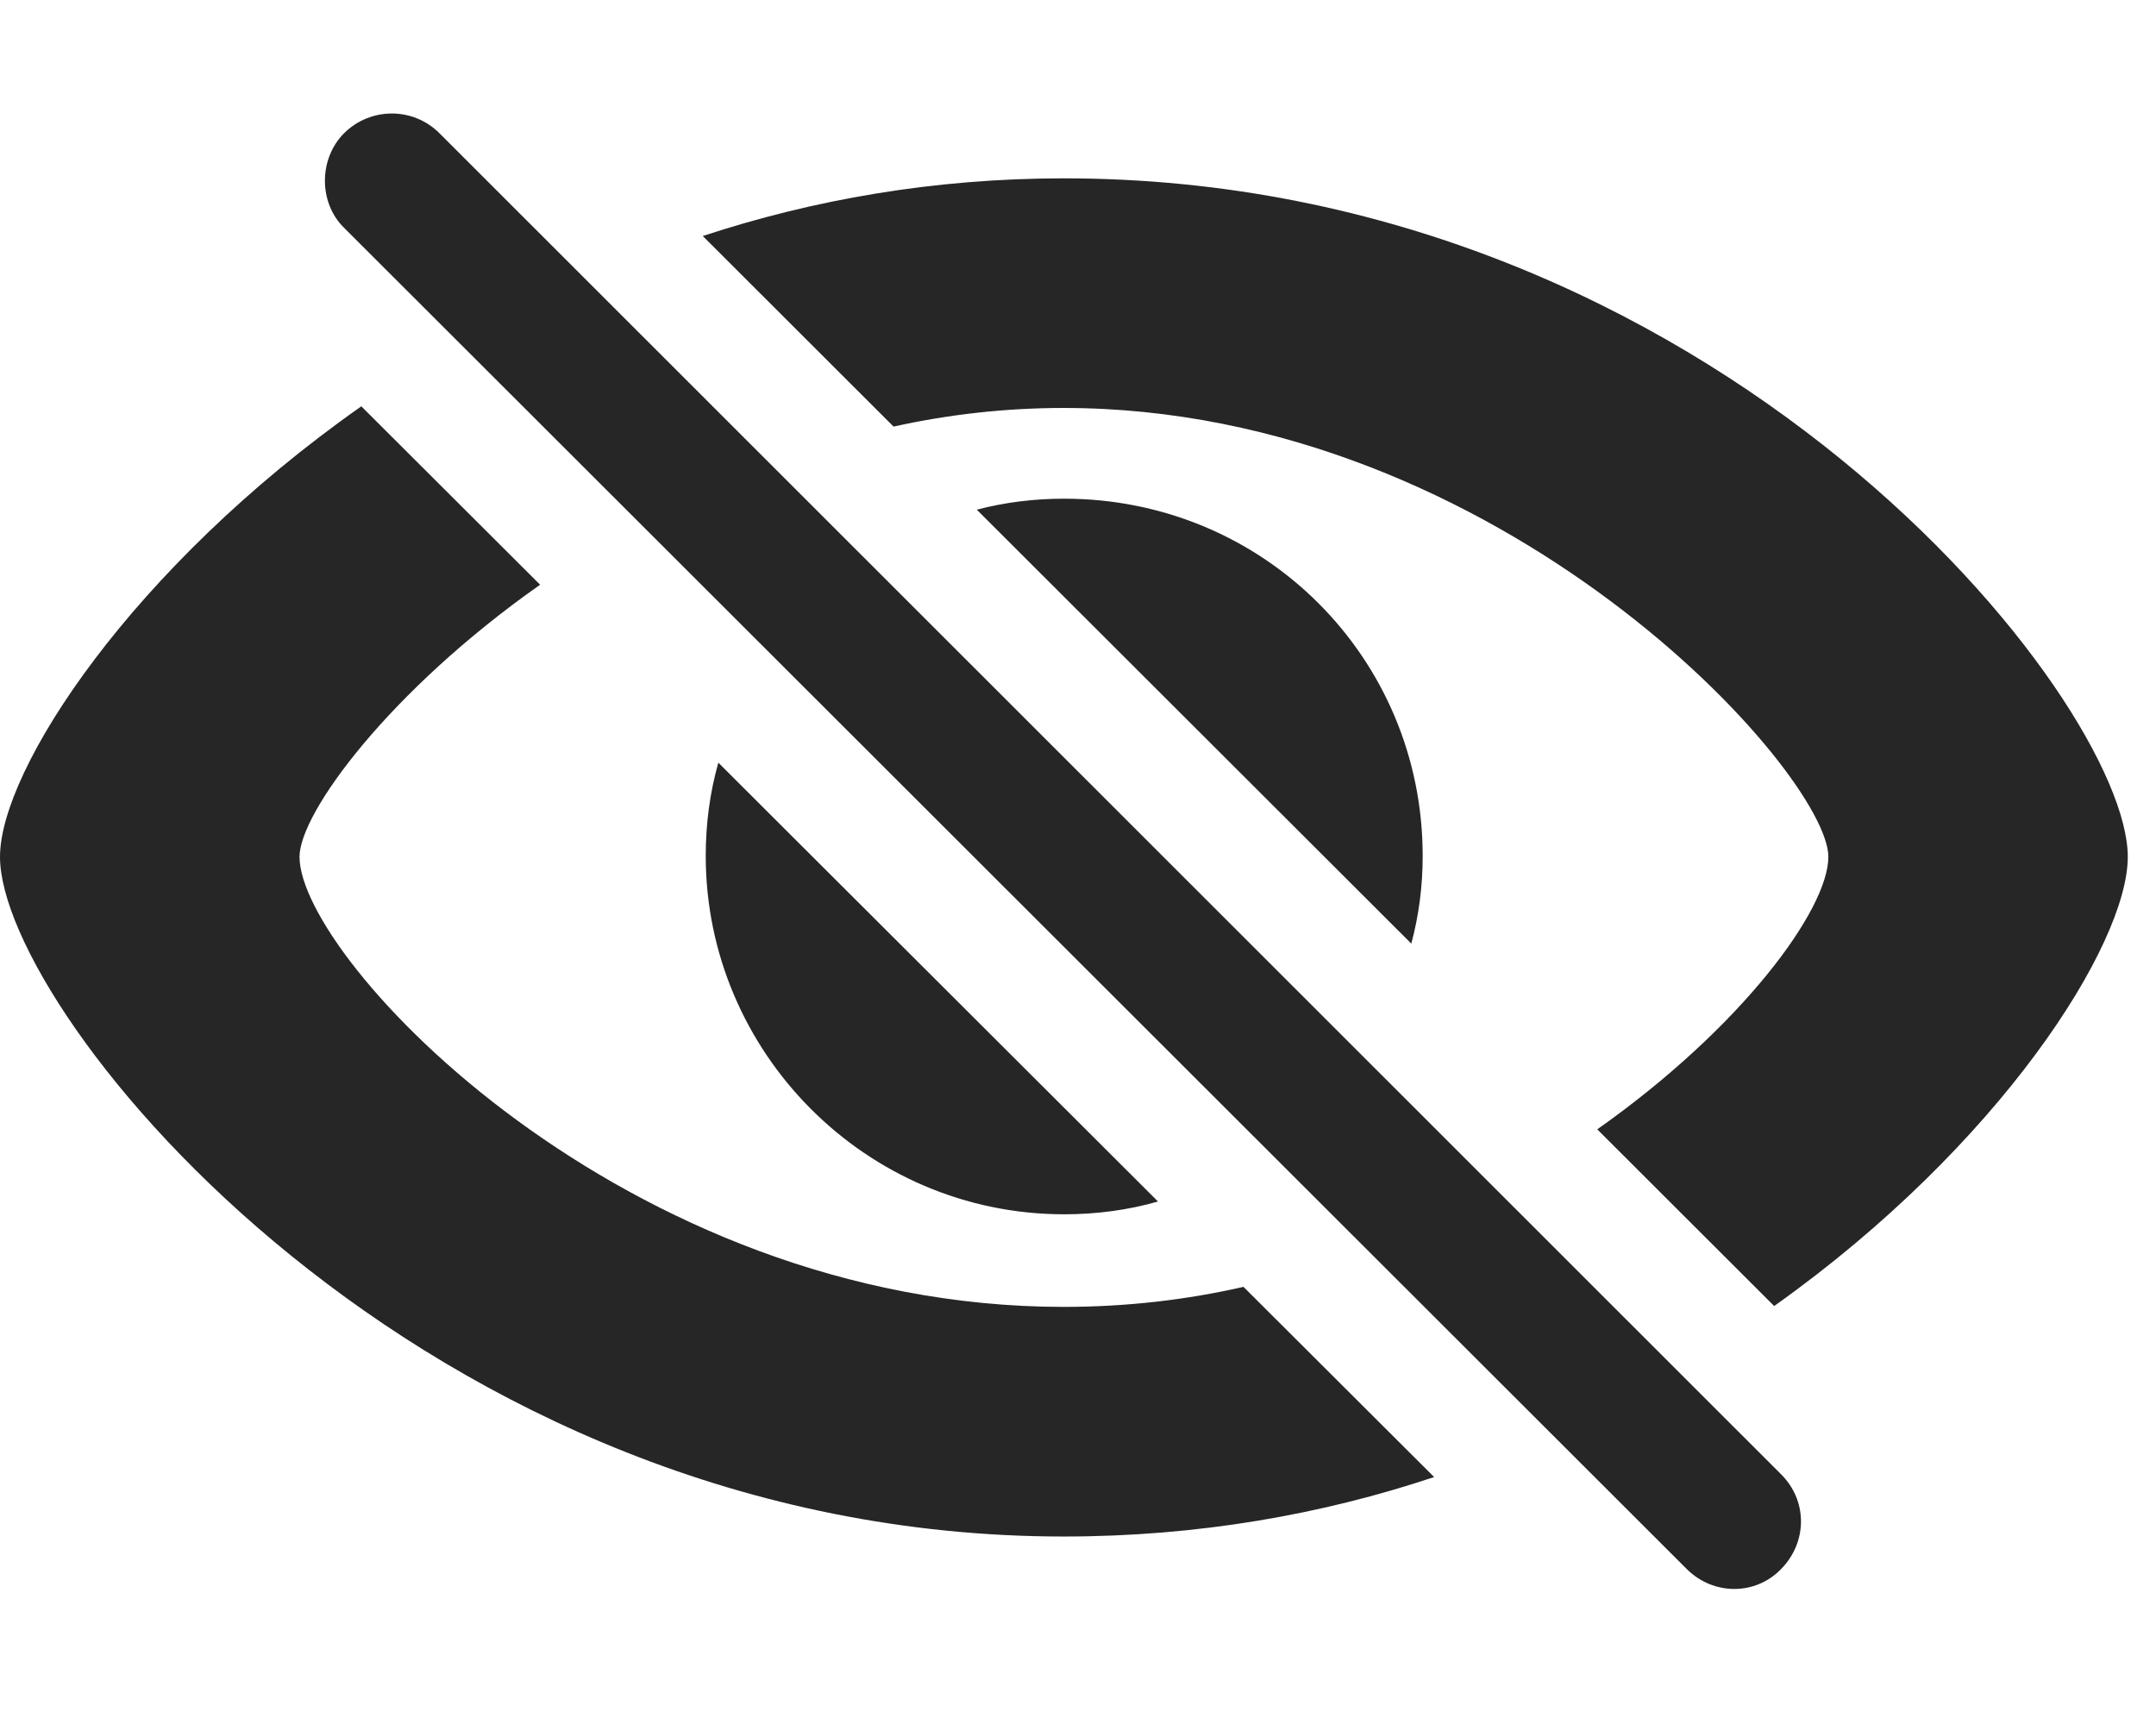 <?xml version="1.0" encoding="UTF-8"?>
<!--Generator: Apple Native CoreSVG 326-->
<!DOCTYPE svg PUBLIC "-//W3C//DTD SVG 1.1//EN" "http://www.w3.org/Graphics/SVG/1.1/DTD/svg11.dtd">
<svg version="1.1" xmlns="http://www.w3.org/2000/svg" xmlns:xlink="http://www.w3.org/1999/xlink"
       viewBox="0 0 27.663 21.962">
       <g>
              <rect height="21.962" opacity="0" width="27.663" x="0" y="0" />
              <path d="M6.93 7.502C5.001 8.858 3.843 10.428 3.843 10.993C3.843 12.303 8.011 16.767 13.648 16.767C14.451 16.767 15.224 16.677 15.955 16.51L18.401 18.95C16.967 19.429 15.373 19.713 13.648 19.713C5.407 19.713 0 13.008 0 10.993C0 9.873 1.696 7.278 4.636 5.213ZM27.301 10.993C27.301 12.116 25.666 14.694 22.764 16.756L20.494 14.489C22.348 13.182 23.459 11.669 23.459 10.993C23.459 9.921 19.278 5.234 13.648 5.234C12.891 5.234 12.16 5.319 11.465 5.473L9.017 3.028C10.425 2.564 11.979 2.288 13.648 2.288C22.029 2.288 27.301 8.991 27.301 10.993ZM14.858 15.415C14.477 15.524 14.073 15.579 13.655 15.579C11.106 15.579 9.055 13.494 9.055 10.981C9.055 10.566 9.109 10.164 9.217 9.785ZM18.254 10.981C18.254 11.369 18.205 11.747 18.108 12.106L12.533 6.539C12.89 6.445 13.267 6.398 13.655 6.398C16.213 6.398 18.254 8.439 18.254 10.981Z"
                     fill="currentColor" fill-opacity="0.85" />
              <path d="M21.641 20.129C21.981 20.469 22.522 20.474 22.854 20.129C23.191 19.785 23.194 19.256 22.854 18.916L5.638 1.709C5.301 1.372 4.755 1.372 4.415 1.709C4.087 2.037 4.087 2.603 4.415 2.923Z"
                     fill="currentColor" fill-opacity="0.85" />
       </g>
</svg>